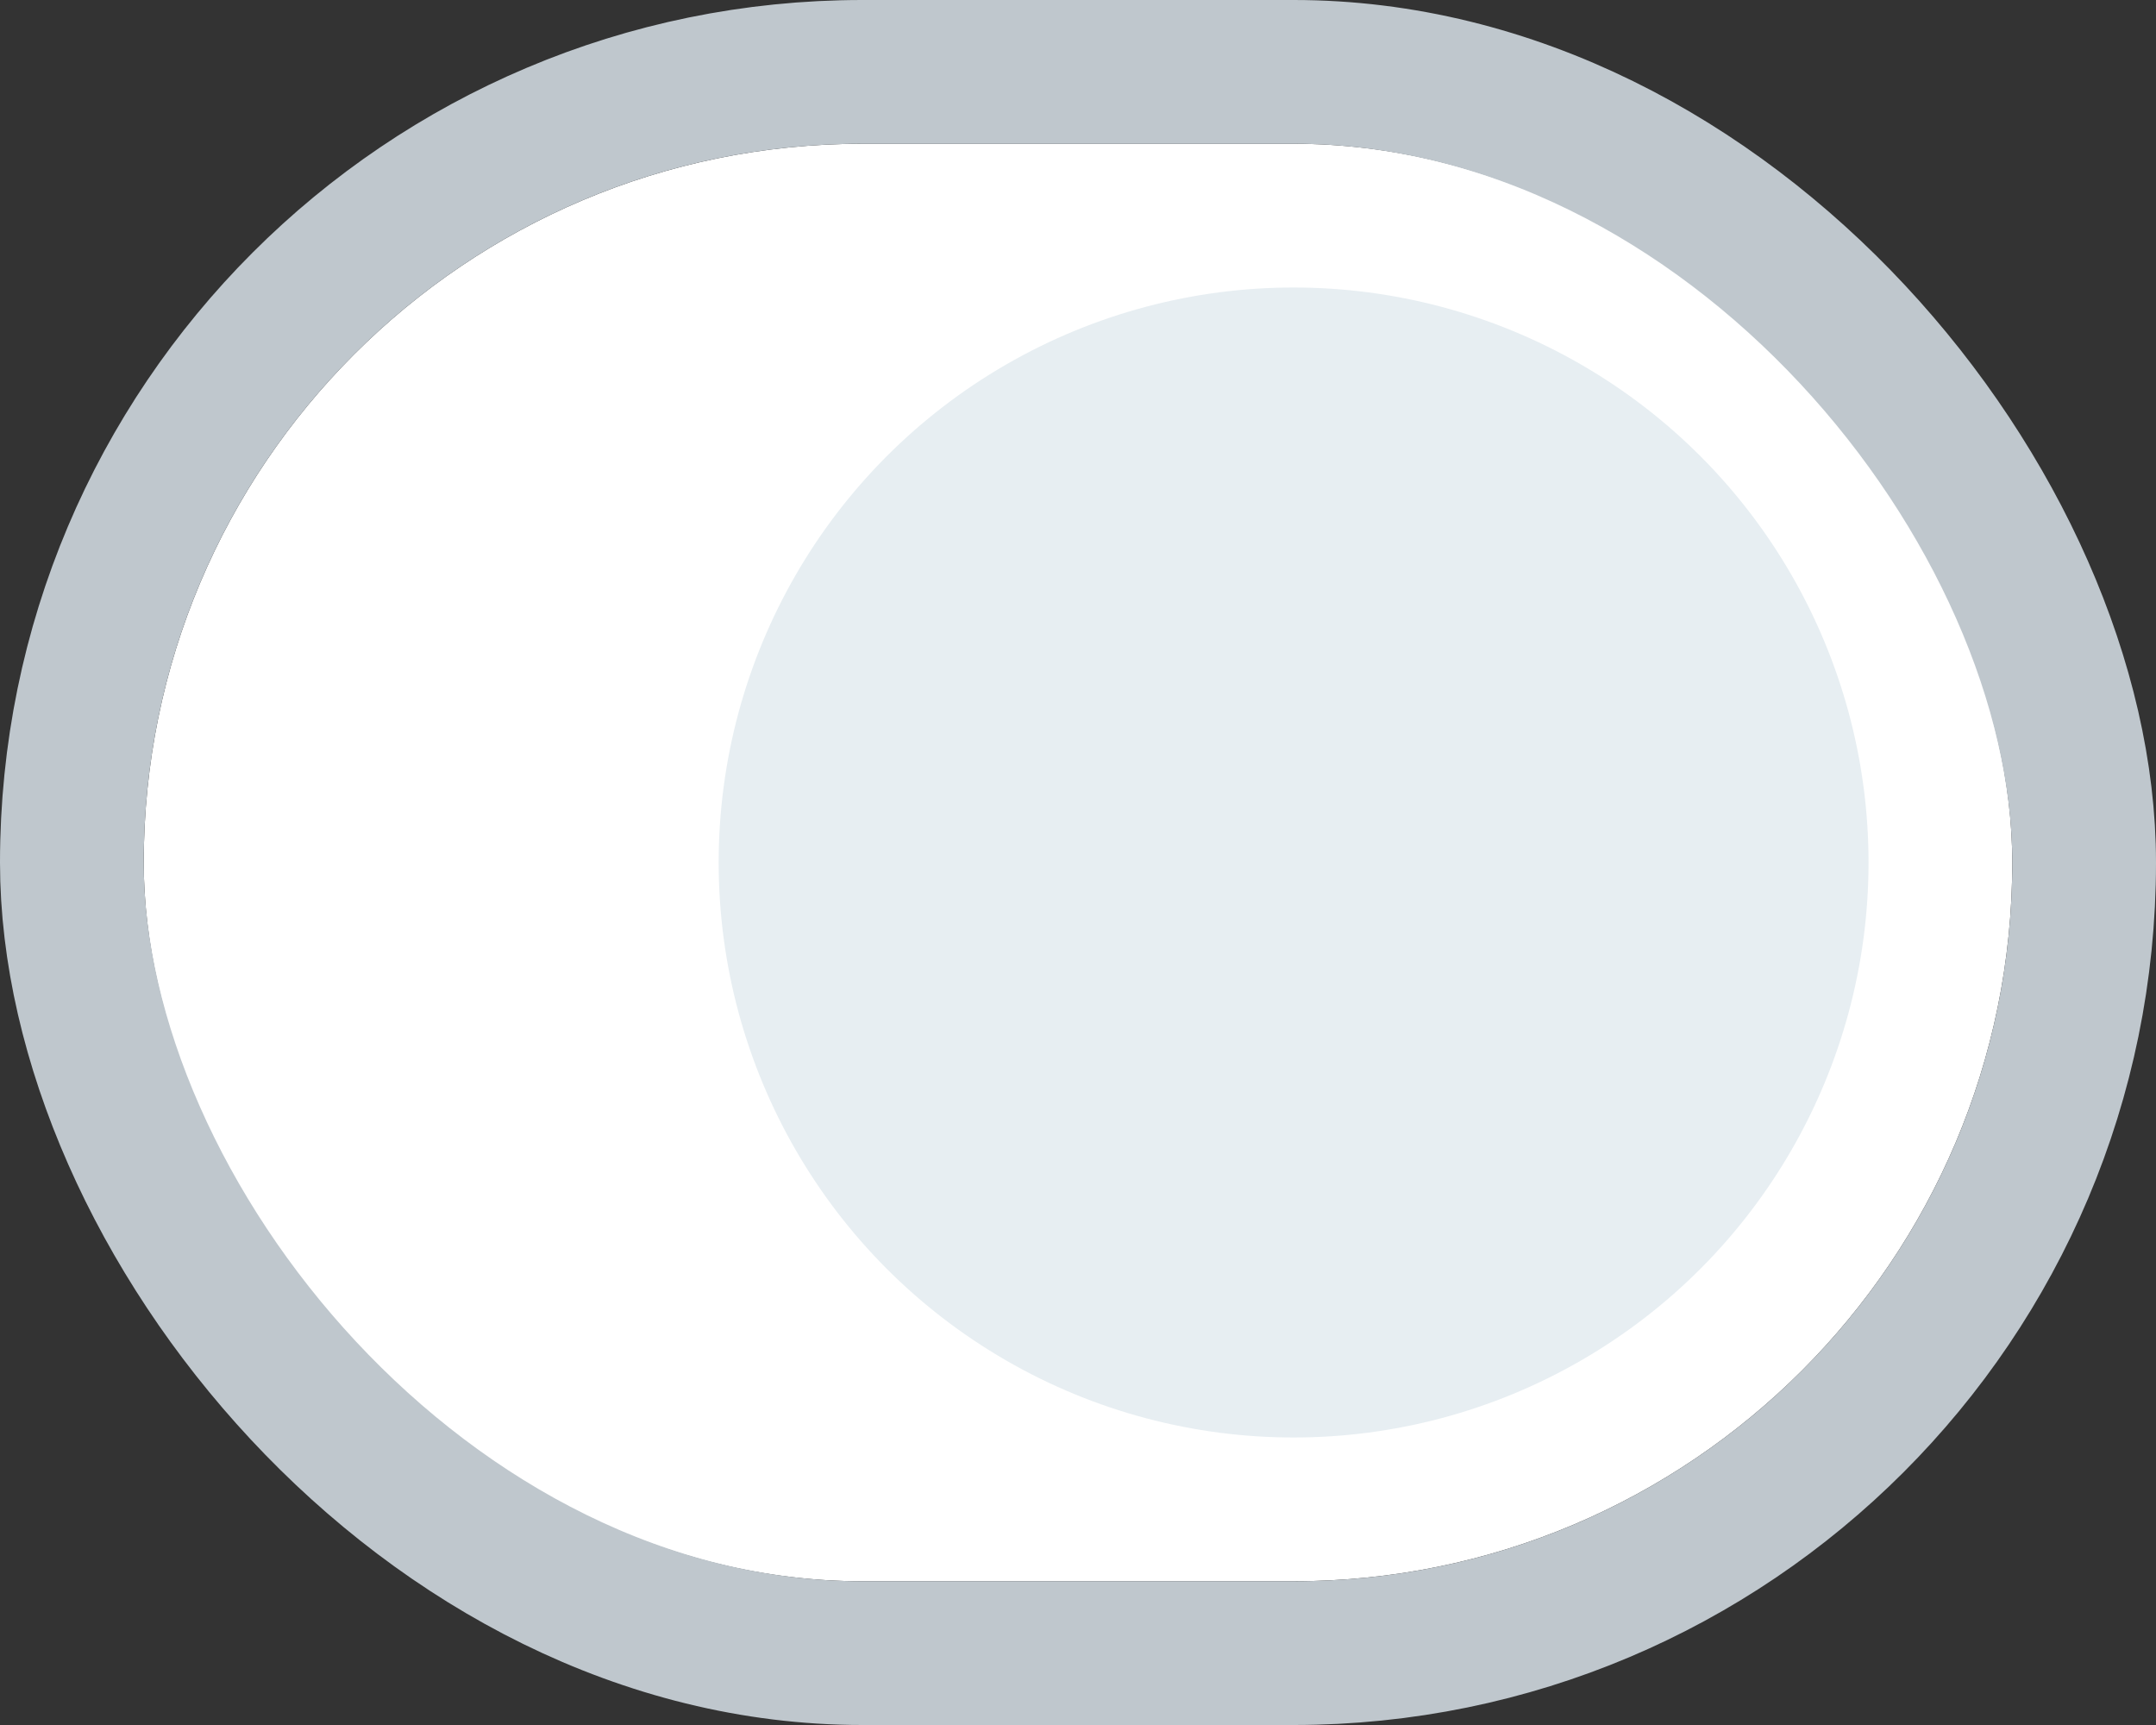 <?xml version="1.0" encoding="UTF-8"?>
<svg width="15px" height="12px" viewBox="0 0 15 12" version="1.1" xmlns="http://www.w3.org/2000/svg" xmlns:xlink="http://www.w3.org/1999/xlink">
    <rect x="0" y="0" width="15" height="12" fill="#333333" stroke="none"/>
    <!-- Generator: Sketch 43.1 (39012) - http://www.bohemiancoding.com/sketch -->
    <title>Settings</title>
    <desc>Created with Sketch.</desc>
    <defs>
        <rect id="path-1" x="0" y="0" width="13" height="10" rx="5"></rect>
    </defs>
    <g id="Page-1" stroke="none" stroke-width="1" fill="none" fill-rule="evenodd">
        <g id="SketchAppSources.com---Planner-Dashboard" transform="translate(-120, -442)">
            <g id="Dashboard" transform="translate(87, 96)">
                <g id="Sidebar" transform="translate(34, 104)">
                    <g id="Settings" transform="translate(0, 243)">
                        <g id="Rectangle-29" stroke-linecap="round" stroke-linejoin="round">
                            <use fill="#FFFFFF" fill-rule="evenodd" xlink:href="#path-1"></use>
                            <rect stroke="#BFC7CD" stroke-width="1" x="-0.5" y="-0.5" width="14" height="11" rx="5.5"></rect>
                        </g>
                        <circle id="Oval-15" fill="#E7EEF2" cx="8" cy="5" r="4"></circle>
                    </g>
                </g>
            </g>
        </g>
    </g>
</svg>